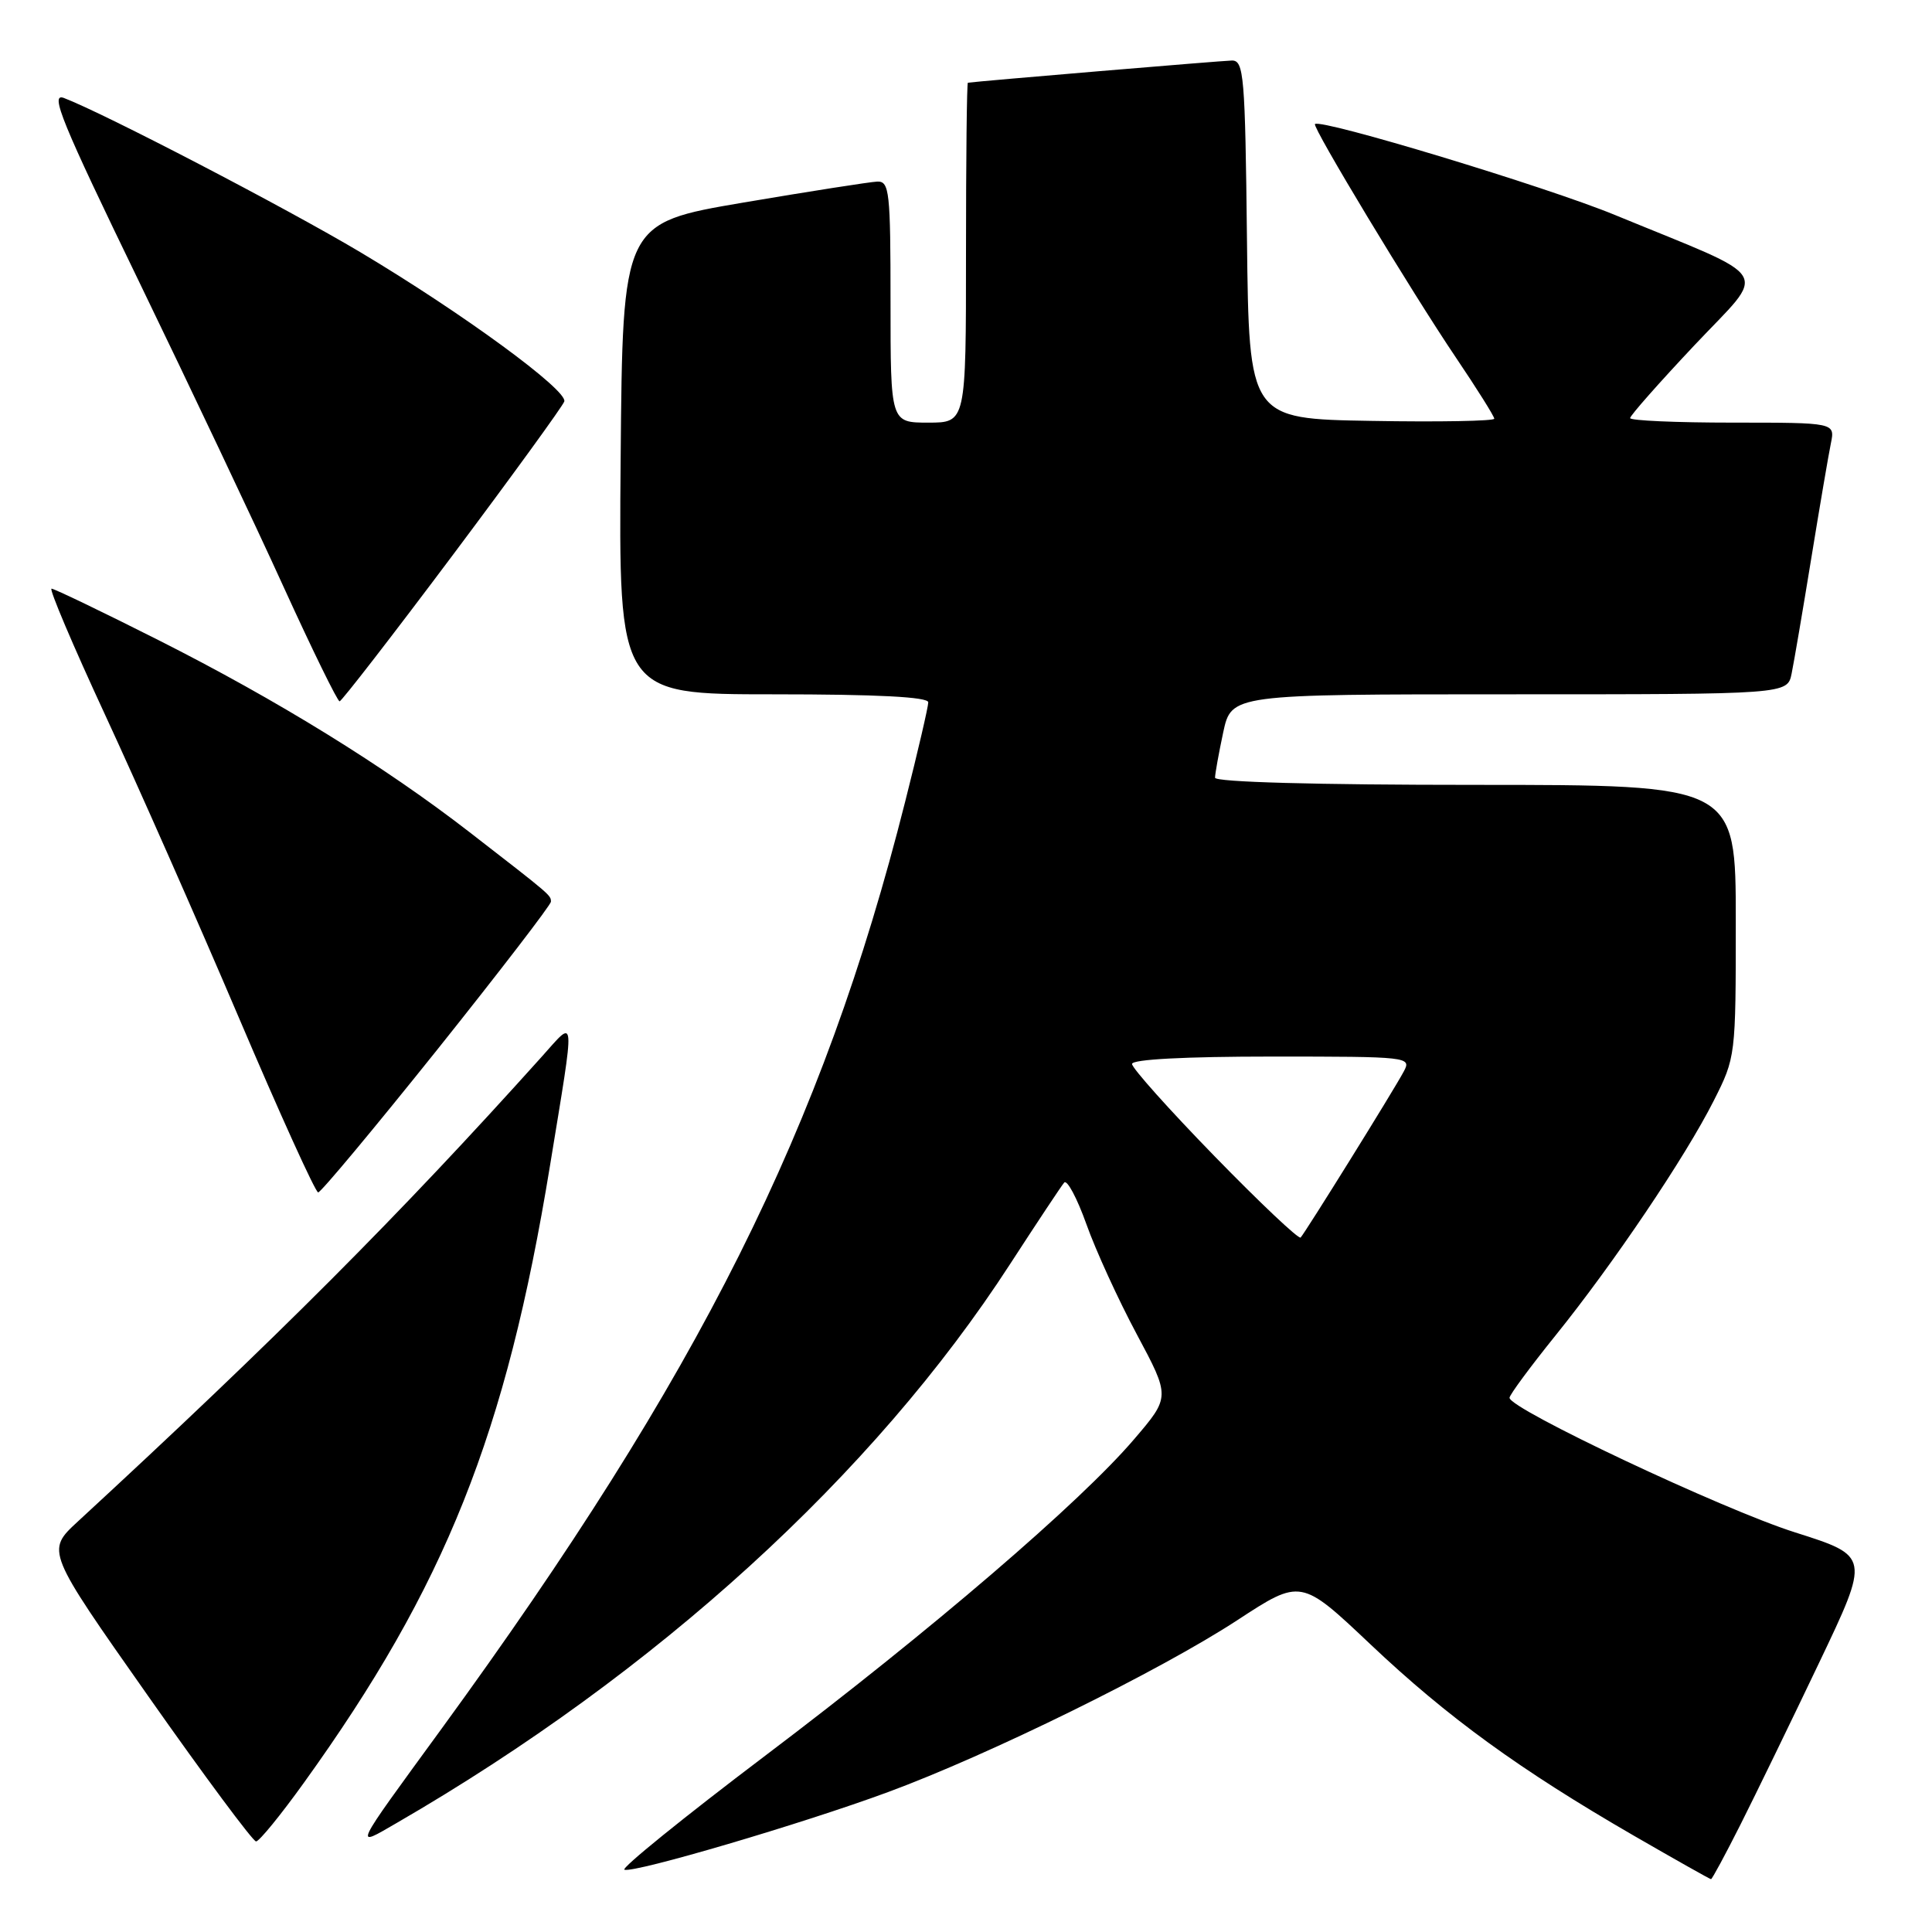 <?xml version="1.0" encoding="UTF-8" standalone="no"?>
<!DOCTYPE svg PUBLIC "-//W3C//DTD SVG 1.1//EN" "http://www.w3.org/Graphics/SVG/1.1/DTD/svg11.dtd" >
<svg xmlns="http://www.w3.org/2000/svg" xmlns:xlink="http://www.w3.org/1999/xlink" version="1.1" viewBox="0 0 256 256">
 <g >
 <path fill="currentColor"
d=" M 230.63 241.75 C 232.64 237.76 237.32 228.13 241.03 220.35 C 247.78 206.20 247.78 206.20 237.86 203.05 C 228.31 200.03 199.98 186.67 200.02 185.21 C 200.03 184.82 202.76 181.12 206.08 177.00 C 213.77 167.47 223.31 153.32 227.08 145.85 C 229.99 140.09 230.00 139.97 230.00 122.03 C 230.00 104.00 230.00 104.00 195.50 104.00 C 174.36 104.00 161.00 103.63 161.00 103.05 C 161.00 102.53 161.49 99.83 162.08 97.05 C 163.17 92.00 163.17 92.00 200.00 92.00 C 236.84 92.00 236.84 92.00 237.40 89.25 C 237.71 87.74 238.88 80.88 240.00 74.00 C 241.12 67.12 242.29 60.26 242.60 58.75 C 243.16 56.00 243.16 56.00 229.58 56.00 C 222.11 56.00 216.00 55.73 216.00 55.40 C 216.00 55.07 219.83 50.73 224.52 45.75 C 234.24 35.42 235.39 37.30 214.00 28.49 C 204.99 24.77 175.01 15.69 174.24 16.44 C 173.85 16.82 187.04 38.67 192.91 47.37 C 195.71 51.52 198.00 55.17 198.00 55.48 C 198.00 55.79 190.69 55.93 181.75 55.77 C 165.50 55.50 165.50 55.50 165.23 31.75 C 164.99 9.99 164.82 8.00 163.23 8.02 C 161.94 8.04 129.71 10.75 128.25 10.96 C 128.11 10.98 128.00 21.12 128.00 33.50 C 128.00 56.00 128.00 56.00 123.00 56.00 C 118.00 56.00 118.00 56.00 118.00 40.00 C 118.00 25.40 117.85 24.01 116.25 24.06 C 115.29 24.10 107.30 25.35 98.50 26.84 C 82.50 29.56 82.50 29.56 82.24 60.78 C 81.97 92.00 81.97 92.00 102.49 92.00 C 116.25 92.00 123.00 92.35 123.00 93.06 C 123.00 93.64 121.63 99.56 119.94 106.22 C 109.00 149.58 92.74 182.08 58.50 229.08 C 46.59 245.41 46.86 244.85 52.57 241.55 C 86.96 221.65 115.78 195.39 133.84 167.50 C 137.41 162.00 140.63 157.14 141.01 156.70 C 141.39 156.26 142.71 158.74 143.95 162.20 C 145.18 165.67 148.19 172.24 150.63 176.80 C 155.07 185.10 155.07 185.10 150.28 190.70 C 143.13 199.08 123.36 216.04 101.38 232.65 C 90.62 240.79 82.23 247.58 82.74 247.75 C 84.09 248.20 106.33 241.65 117.67 237.46 C 131.09 232.51 153.72 221.37 163.94 214.69 C 172.38 209.17 172.38 209.17 181.62 217.91 C 191.82 227.56 201.38 234.50 216.48 243.23 C 221.97 246.40 226.58 249.00 226.72 249.00 C 226.86 249.00 228.62 245.74 230.63 241.75 Z  M 40.25 236.25 C 59.04 210.14 67.06 190.03 72.87 154.50 C 76.26 133.77 76.35 134.94 71.73 140.08 C 52.83 161.11 36.64 177.33 10.30 201.62 C 6.10 205.50 6.10 205.50 19.64 224.75 C 27.08 235.34 33.52 244.00 33.93 244.00 C 34.34 244.00 37.19 240.51 40.25 236.25 Z  M 57.91 139.12 C 66.21 128.73 73.00 119.89 73.00 119.48 C 73.00 118.62 73.08 118.68 62.22 110.27 C 50.91 101.51 36.73 92.76 21.00 84.82 C 13.57 81.07 7.20 78.01 6.83 78.00 C 6.47 78.00 9.67 85.54 13.94 94.75 C 18.21 103.96 26.16 121.96 31.61 134.75 C 37.05 147.53 41.80 158.00 42.16 158.00 C 42.52 158.00 49.60 149.50 57.91 139.12 Z  M 59.95 73.61 C 67.89 63.01 74.56 53.82 74.77 53.20 C 75.26 51.73 61.25 41.47 47.75 33.42 C 37.88 27.54 13.81 15.02 8.46 12.98 C 6.57 12.27 8.18 16.19 18.42 37.31 C 25.13 51.17 33.75 69.35 37.56 77.73 C 41.38 86.11 44.73 92.95 45.00 92.93 C 45.27 92.91 52.00 84.22 59.95 73.61 Z  M 160.94 153.21 C 154.92 147.03 150.00 141.53 150.00 140.98 C 150.00 140.37 157.03 140.00 168.54 140.00 C 186.67 140.00 187.05 140.04 186.01 141.97 C 184.69 144.46 172.95 163.33 172.34 163.98 C 172.09 164.24 166.96 159.39 160.94 153.21 Z "/>
</g>
</svg>